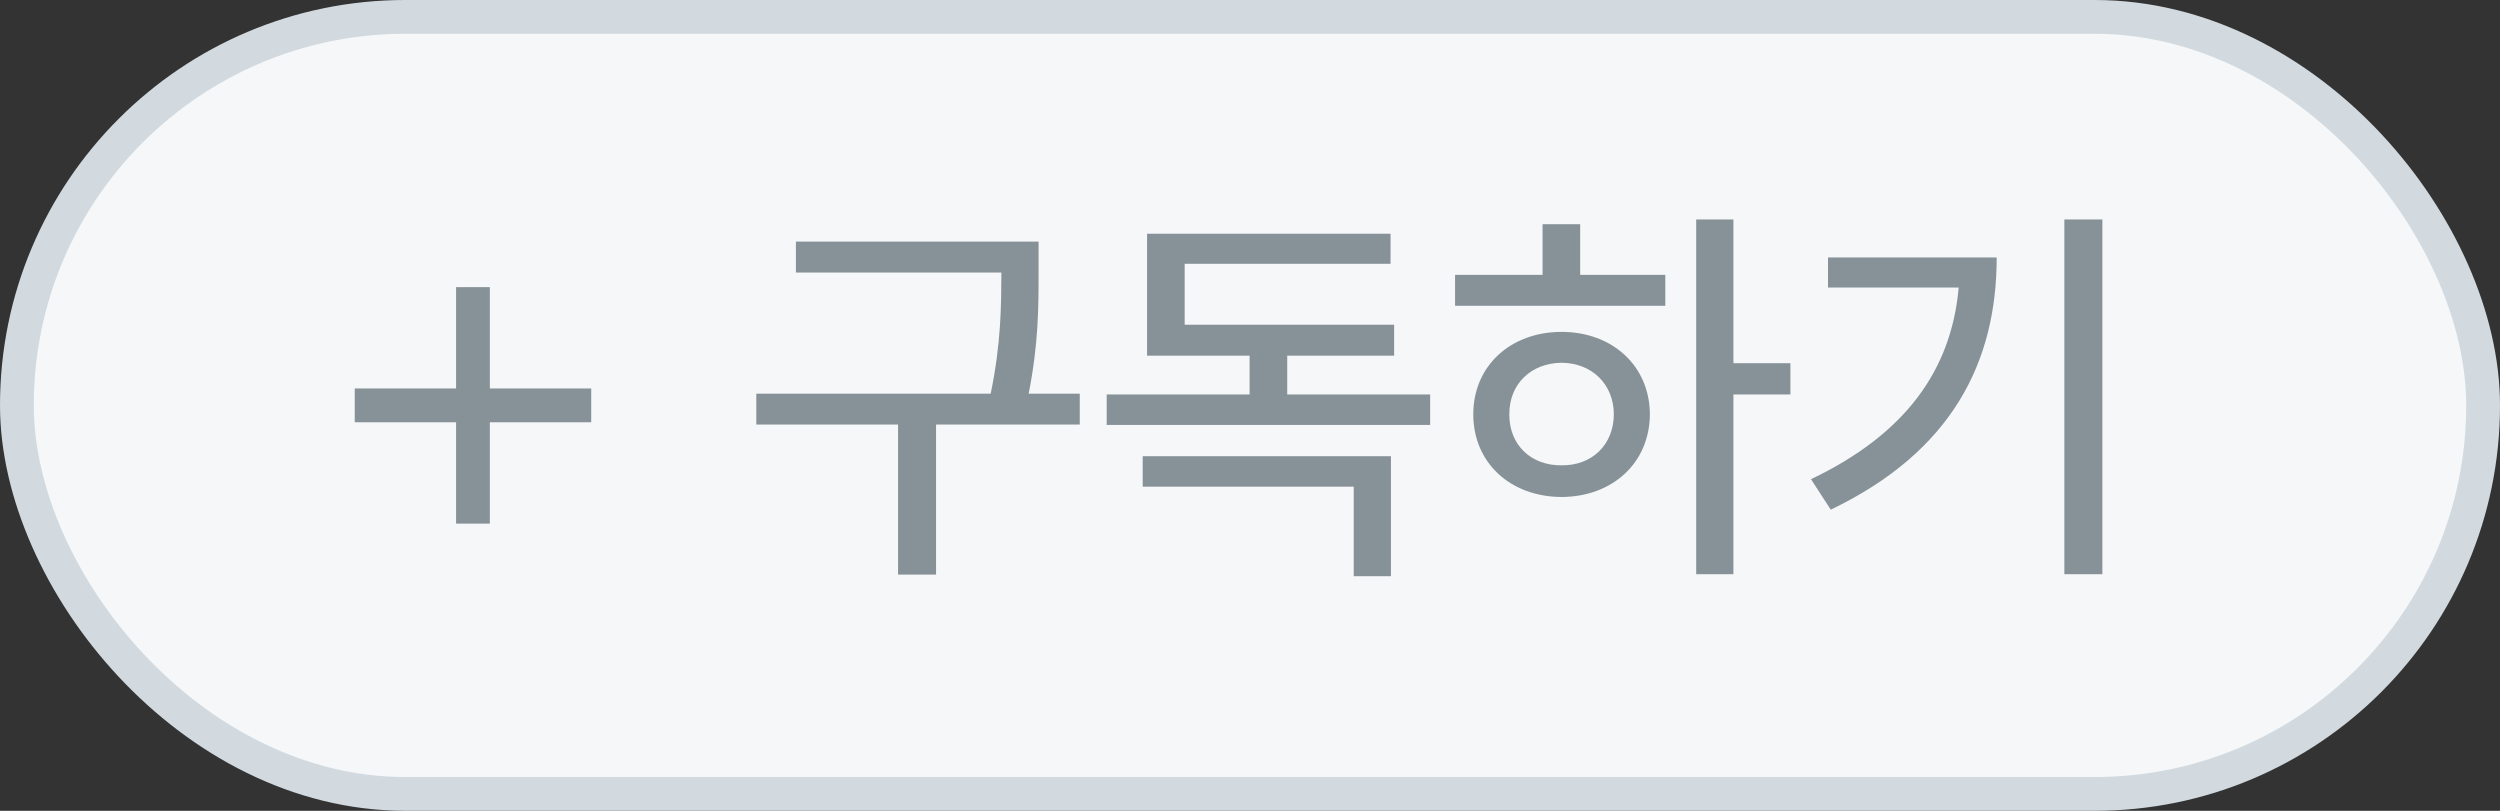 <svg width="74" height="24" viewBox="0 0 74 24" fill="none" xmlns="http://www.w3.org/2000/svg">
<rect x="0" y="0" width="74" height="24" fill="#333333" stroke="none"/>
<rect x="0.5" y="0.5" width="73" height="23" rx="11.5" fill="#F5F7F9"/>
<path d="M17.5 12.499H14.5V15.499H13.5V12.499H10.5V11.499H13.5V8.499H14.5V11.499H17.5V12.499Z" fill="#879298"/>
<path d="M30.742 7.152H23.559V8.066H29.641V8.078C29.635 9.057 29.635 10.152 29.324 11.652H22.387V12.566H26.582V17.008H27.707V12.566H31.961V11.652H30.449C30.742 10.158 30.742 9.074 30.742 8.078V7.152ZM42.332 11.676H38.102V10.527H41.266V9.613H35.066V7.809H41.16V6.918H33.953V10.527H36.988V11.676H32.758V12.578H42.332V11.676ZM33.824 14.406H40.07V17.055H41.172V13.504H33.824V14.406ZM51.309 6.496H50.207V16.996H51.309V11.676H52.996V10.75H51.309V6.496ZM43.07 9.051H49.293V8.137H46.773V6.637H45.66V8.137H43.07V9.051ZM43.609 12.262C43.609 13.703 44.711 14.705 46.223 14.711C47.728 14.705 48.83 13.703 48.836 12.262C48.83 10.832 47.728 9.824 46.223 9.824C44.711 9.824 43.609 10.832 43.609 12.262ZM44.676 12.262C44.67 11.365 45.326 10.744 46.223 10.738C47.113 10.744 47.764 11.365 47.77 12.262C47.764 13.176 47.113 13.785 46.223 13.773C45.326 13.785 44.67 13.176 44.676 12.262ZM62.23 6.496H61.105V16.996H62.23V6.496ZM53.605 14.184L54.191 15.086C57.795 13.357 59.102 10.697 59.102 7.621H54.109V8.512H57.977C57.76 10.961 56.395 12.854 53.605 14.184Z" fill="#879298"/>
<rect x="0.5" y="0.5" width="73" height="23" rx="11.5" stroke="#D2DAE0"/>
</svg>
